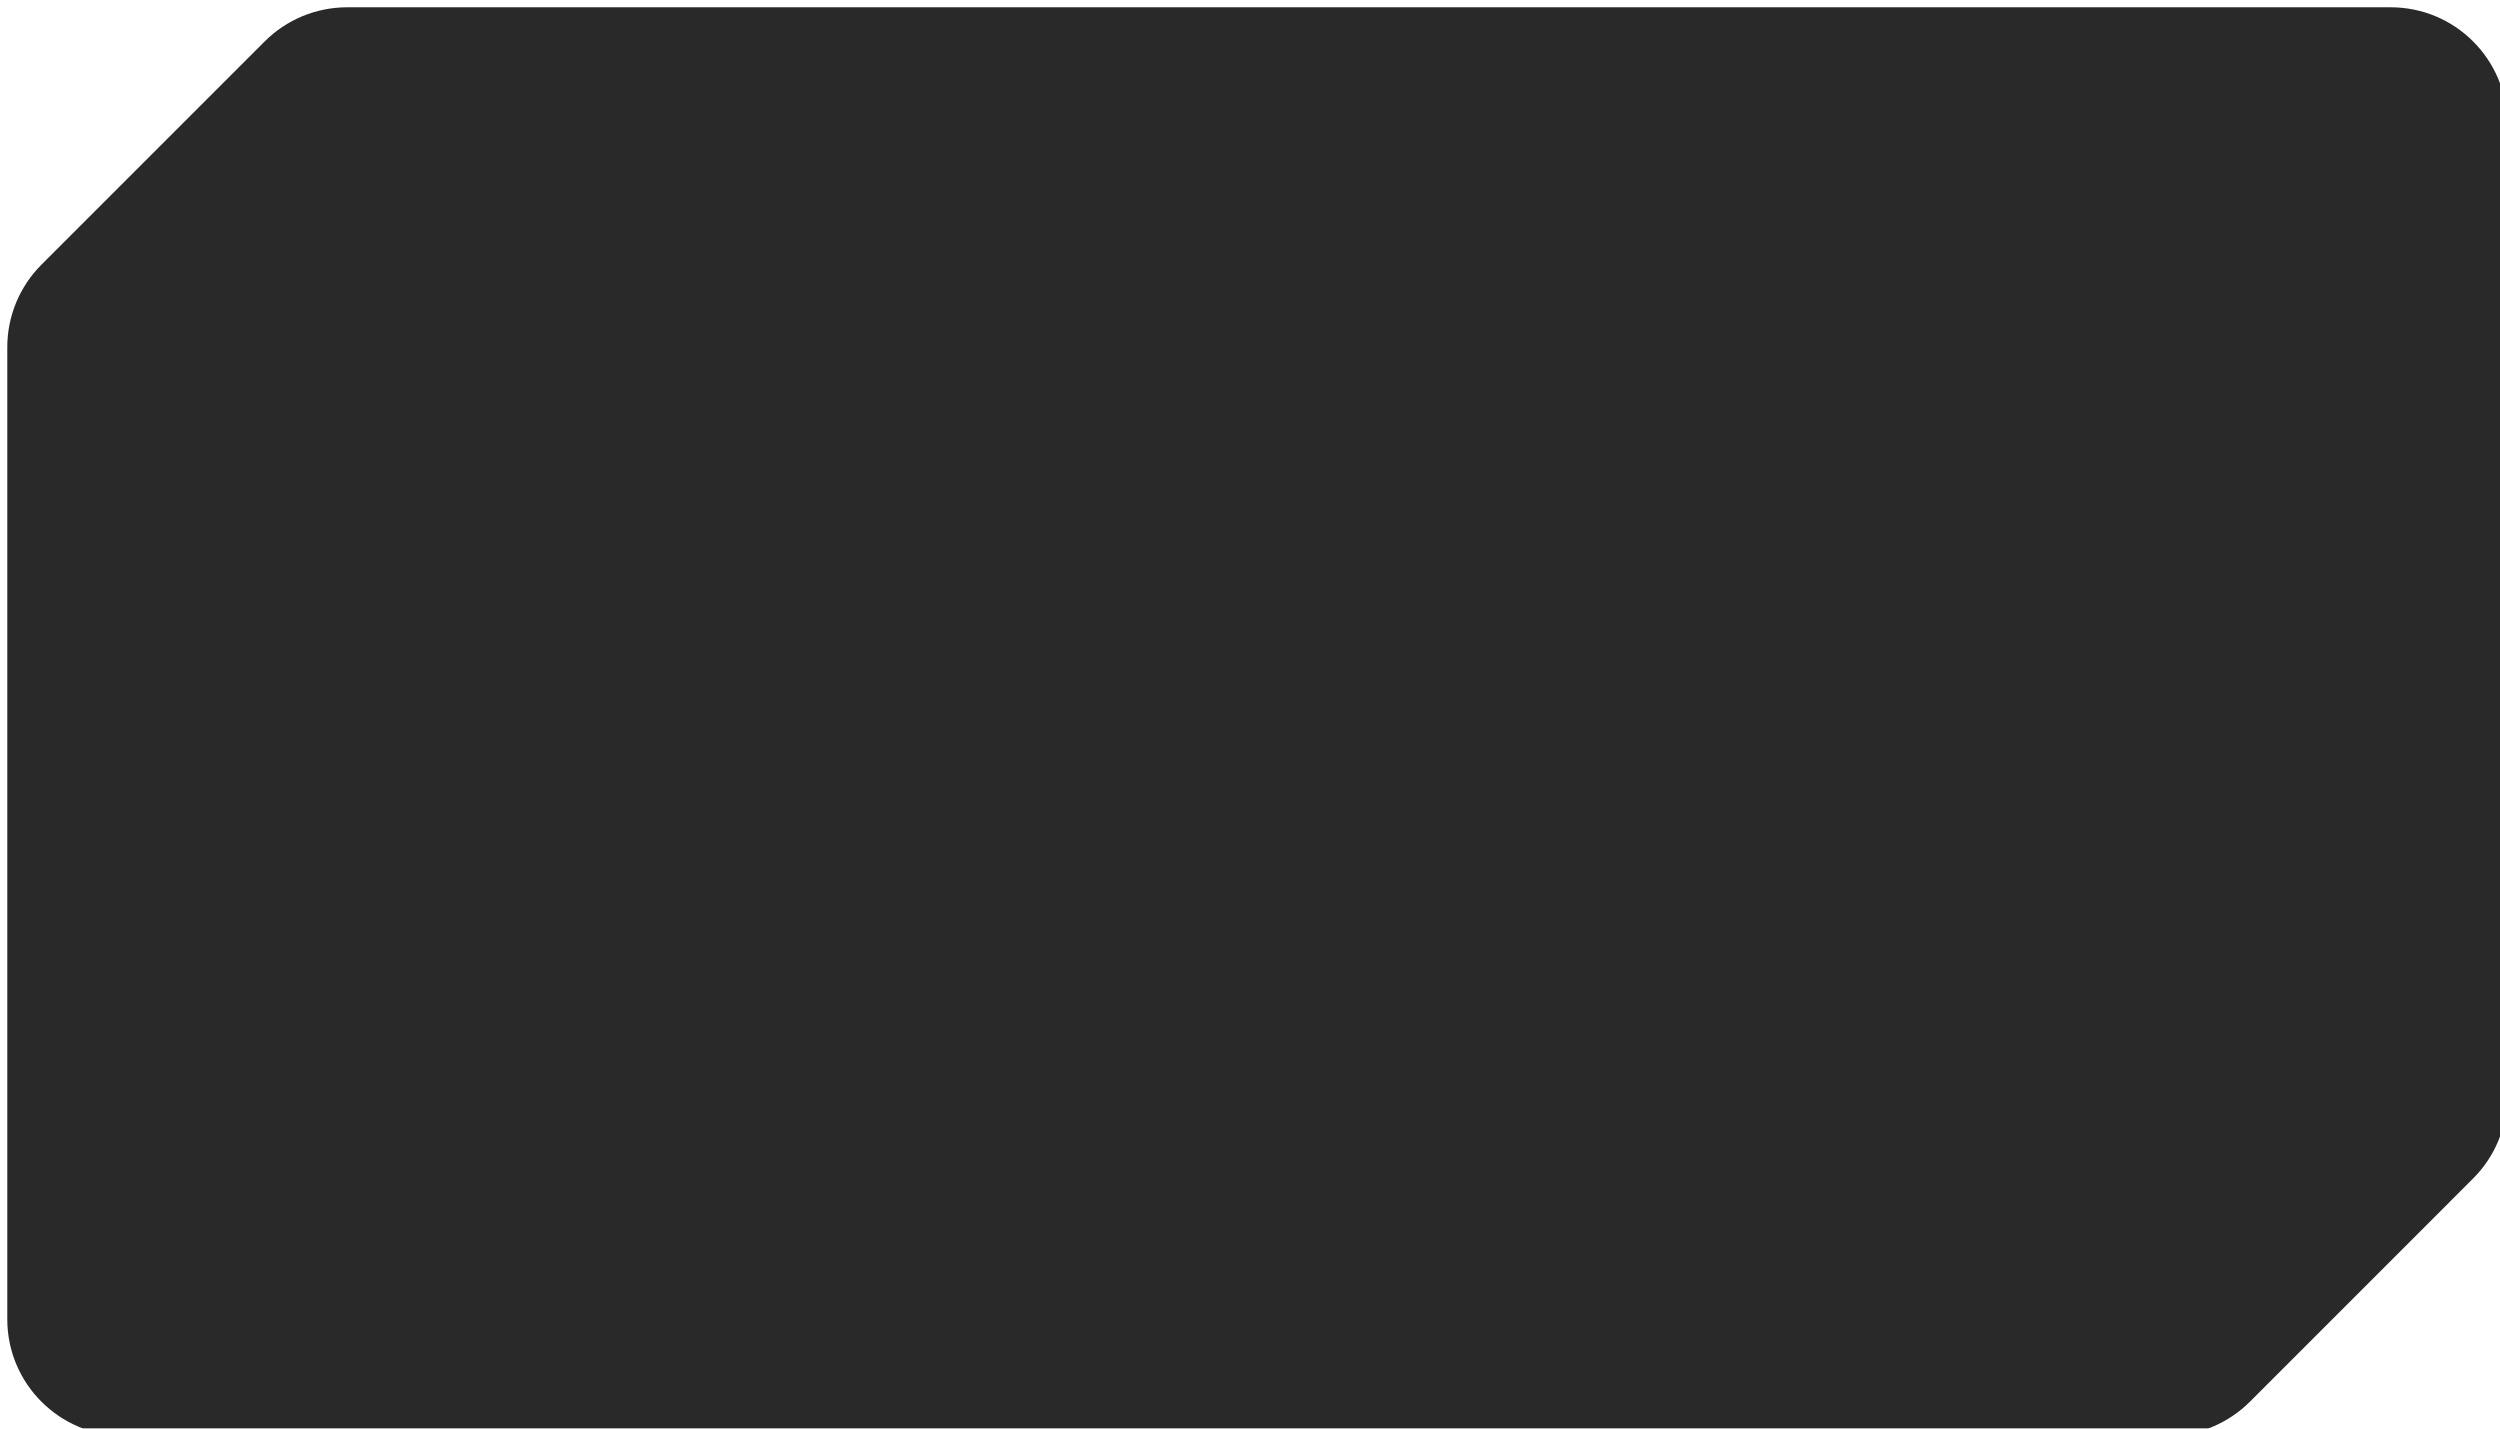 <svg width="343" height="196" viewBox="0 0 343 196" fill="none" xmlns="http://www.w3.org/2000/svg">
<g filter="url(#filter0_bi_13404_12423)">
<path fill-rule="evenodd" clip-rule="evenodd" d="M35.314 4.686C38.314 1.686 42.384 0 46.627 0H327C335.837 0 343 7.163 343 16V149.373C343 153.616 341.314 157.686 338.314 160.686L307.686 191.314C304.686 194.314 300.616 196 296.373 196H16C7.163 196 0 188.837 0 180V46.627C0 42.384 1.686 38.314 4.686 35.314L35.314 4.686Z" fill="#292929"/>
</g>
<defs>
<filter id="filter0_bi_13404_12423" x="-16" y="-16" width="375" height="228" filterUnits="userSpaceOnUse" color-interpolation-filters="sRGB">
<feFlood flood-opacity="0" result="BackgroundImageFix"/>
<feGaussianBlur in="BackgroundImageFix" stdDeviation="8"/>
<feComposite in2="SourceAlpha" operator="in" result="effect1_backgroundBlur_13404_12423"/>
<feBlend mode="normal" in="SourceGraphic" in2="effect1_backgroundBlur_13404_12423" result="shape"/>
<feColorMatrix in="SourceAlpha" type="matrix" values="0 0 0 0 0 0 0 0 0 0 0 0 0 0 0 0 0 0 127 0" result="hardAlpha"/>
<feOffset dx="1" dy="1"/>
<feGaussianBlur stdDeviation="1.5"/>
<feComposite in2="hardAlpha" operator="arithmetic" k2="-1" k3="1"/>
<feColorMatrix type="matrix" values="0 0 0 0 1 0 0 0 0 1 0 0 0 0 1 0 0 0 0.25 0"/>
<feBlend mode="normal" in2="shape" result="effect2_innerShadow_13404_12423"/>
</filter>
</defs>
</svg>
